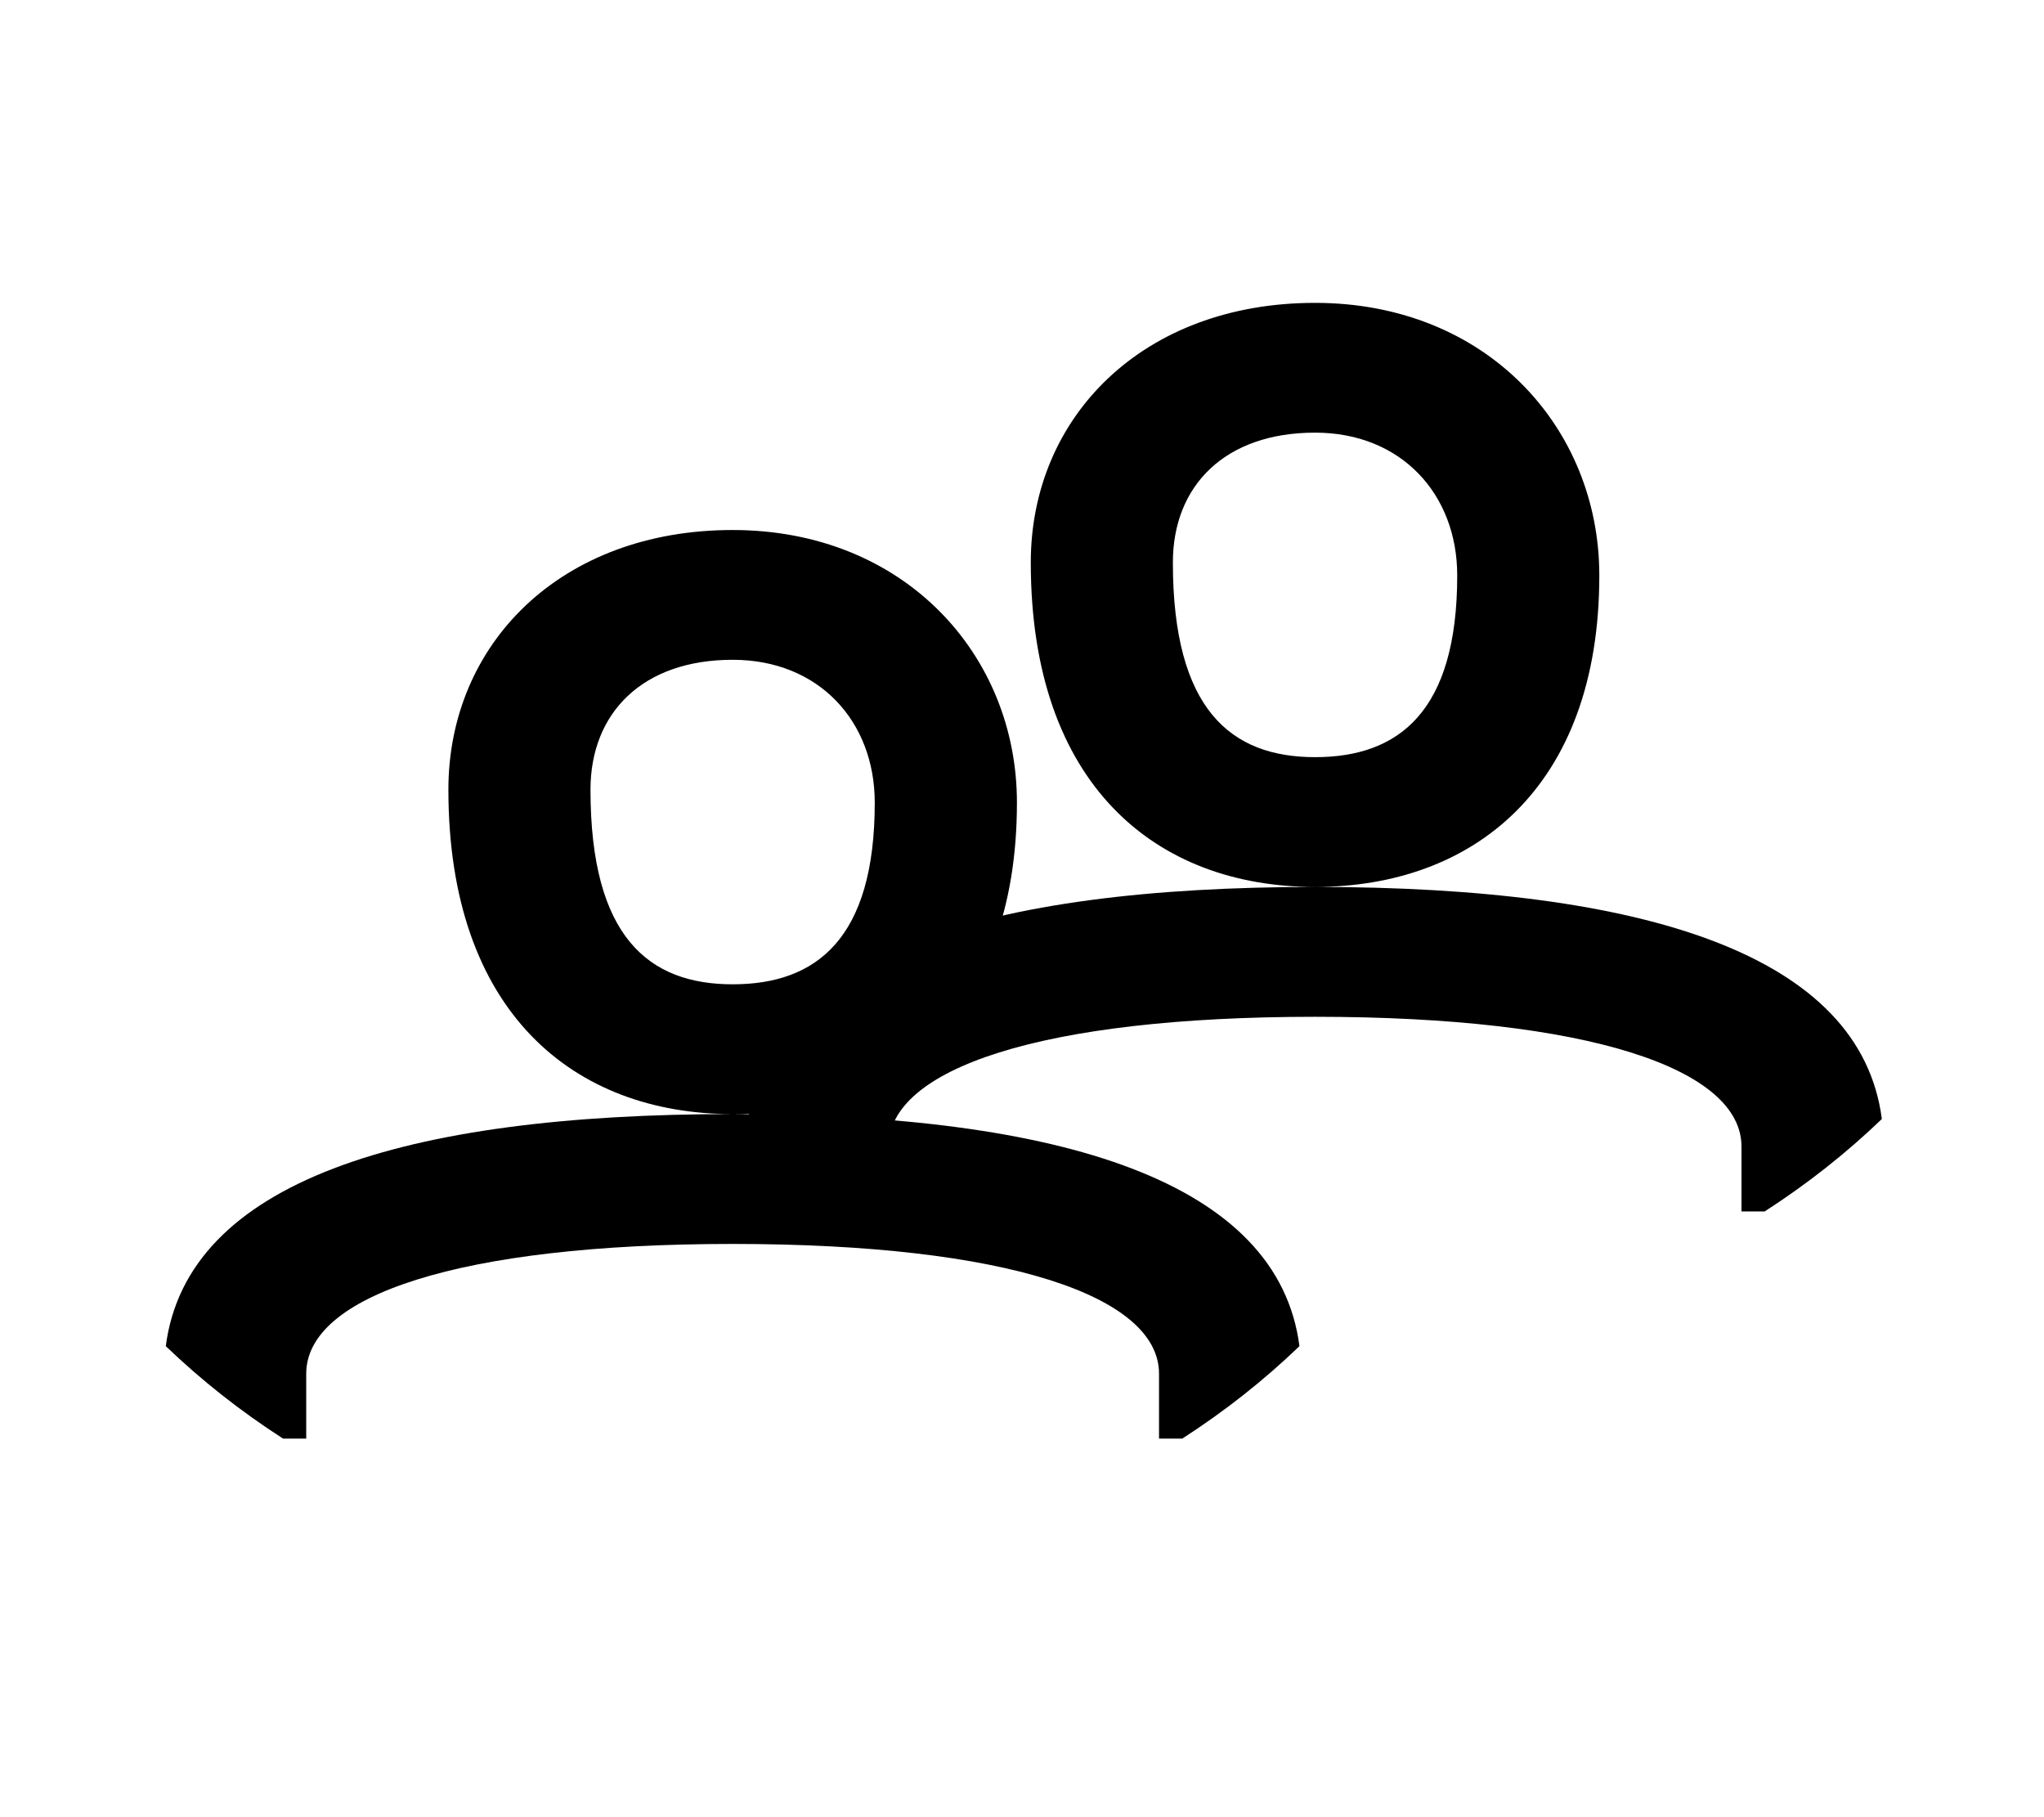 <svg width="27" height="24" viewBox="0 0 27 24" fill="none" xmlns="http://www.w3.org/2000/svg">
<path fill-rule="evenodd" clip-rule="evenodd" d="M5.923 10.429C5.923 8.505 7.405 7 9.678 7C11.944 7 13.433 8.647 13.433 10.6C13.433 13.411 11.76 14.714 9.678 14.714C7.576 14.714 5.923 13.366 5.923 10.429ZM7.8 10.429C7.8 12.374 8.568 13 9.678 13C10.783 13 11.555 12.399 11.555 10.6C11.555 9.529 10.819 8.714 9.678 8.714C8.489 8.714 7.8 9.414 7.8 10.429ZM2.19 17.779C2.661 18.231 3.179 18.64 3.739 19H4.045V18.143C4.045 17.116 6.058 16.429 9.678 16.429C13.297 16.429 15.31 17.116 15.31 18.143V19H15.617C16.176 18.64 16.695 18.231 17.165 17.779C16.884 15.61 14.038 14.714 9.678 14.714C5.318 14.714 2.471 15.61 2.19 17.779Z" fill="black"/>
<path fill-rule="evenodd" clip-rule="evenodd" d="M13.616 7.429C13.616 5.505 15.098 4 17.371 4C19.637 4 21.126 5.647 21.126 7.6C21.126 10.411 19.453 11.714 17.371 11.714C15.269 11.714 13.616 10.366 13.616 7.429ZM15.493 7.429C15.493 9.374 16.262 10 17.371 10C18.477 10 19.249 9.399 19.249 7.6C19.249 6.529 18.512 5.714 17.371 5.714C16.182 5.714 15.493 6.414 15.493 7.429ZM9.884 14.779C10.354 15.231 10.873 15.64 11.432 16H11.738V15.143C11.738 14.116 13.751 13.429 17.371 13.429C20.991 13.429 23.004 14.116 23.004 15.143V16H23.31C23.869 15.64 24.388 15.231 24.858 14.779C24.577 12.61 21.731 11.714 17.371 11.714C13.011 11.714 10.165 12.61 9.884 14.779Z" fill="black"/>
</svg>
